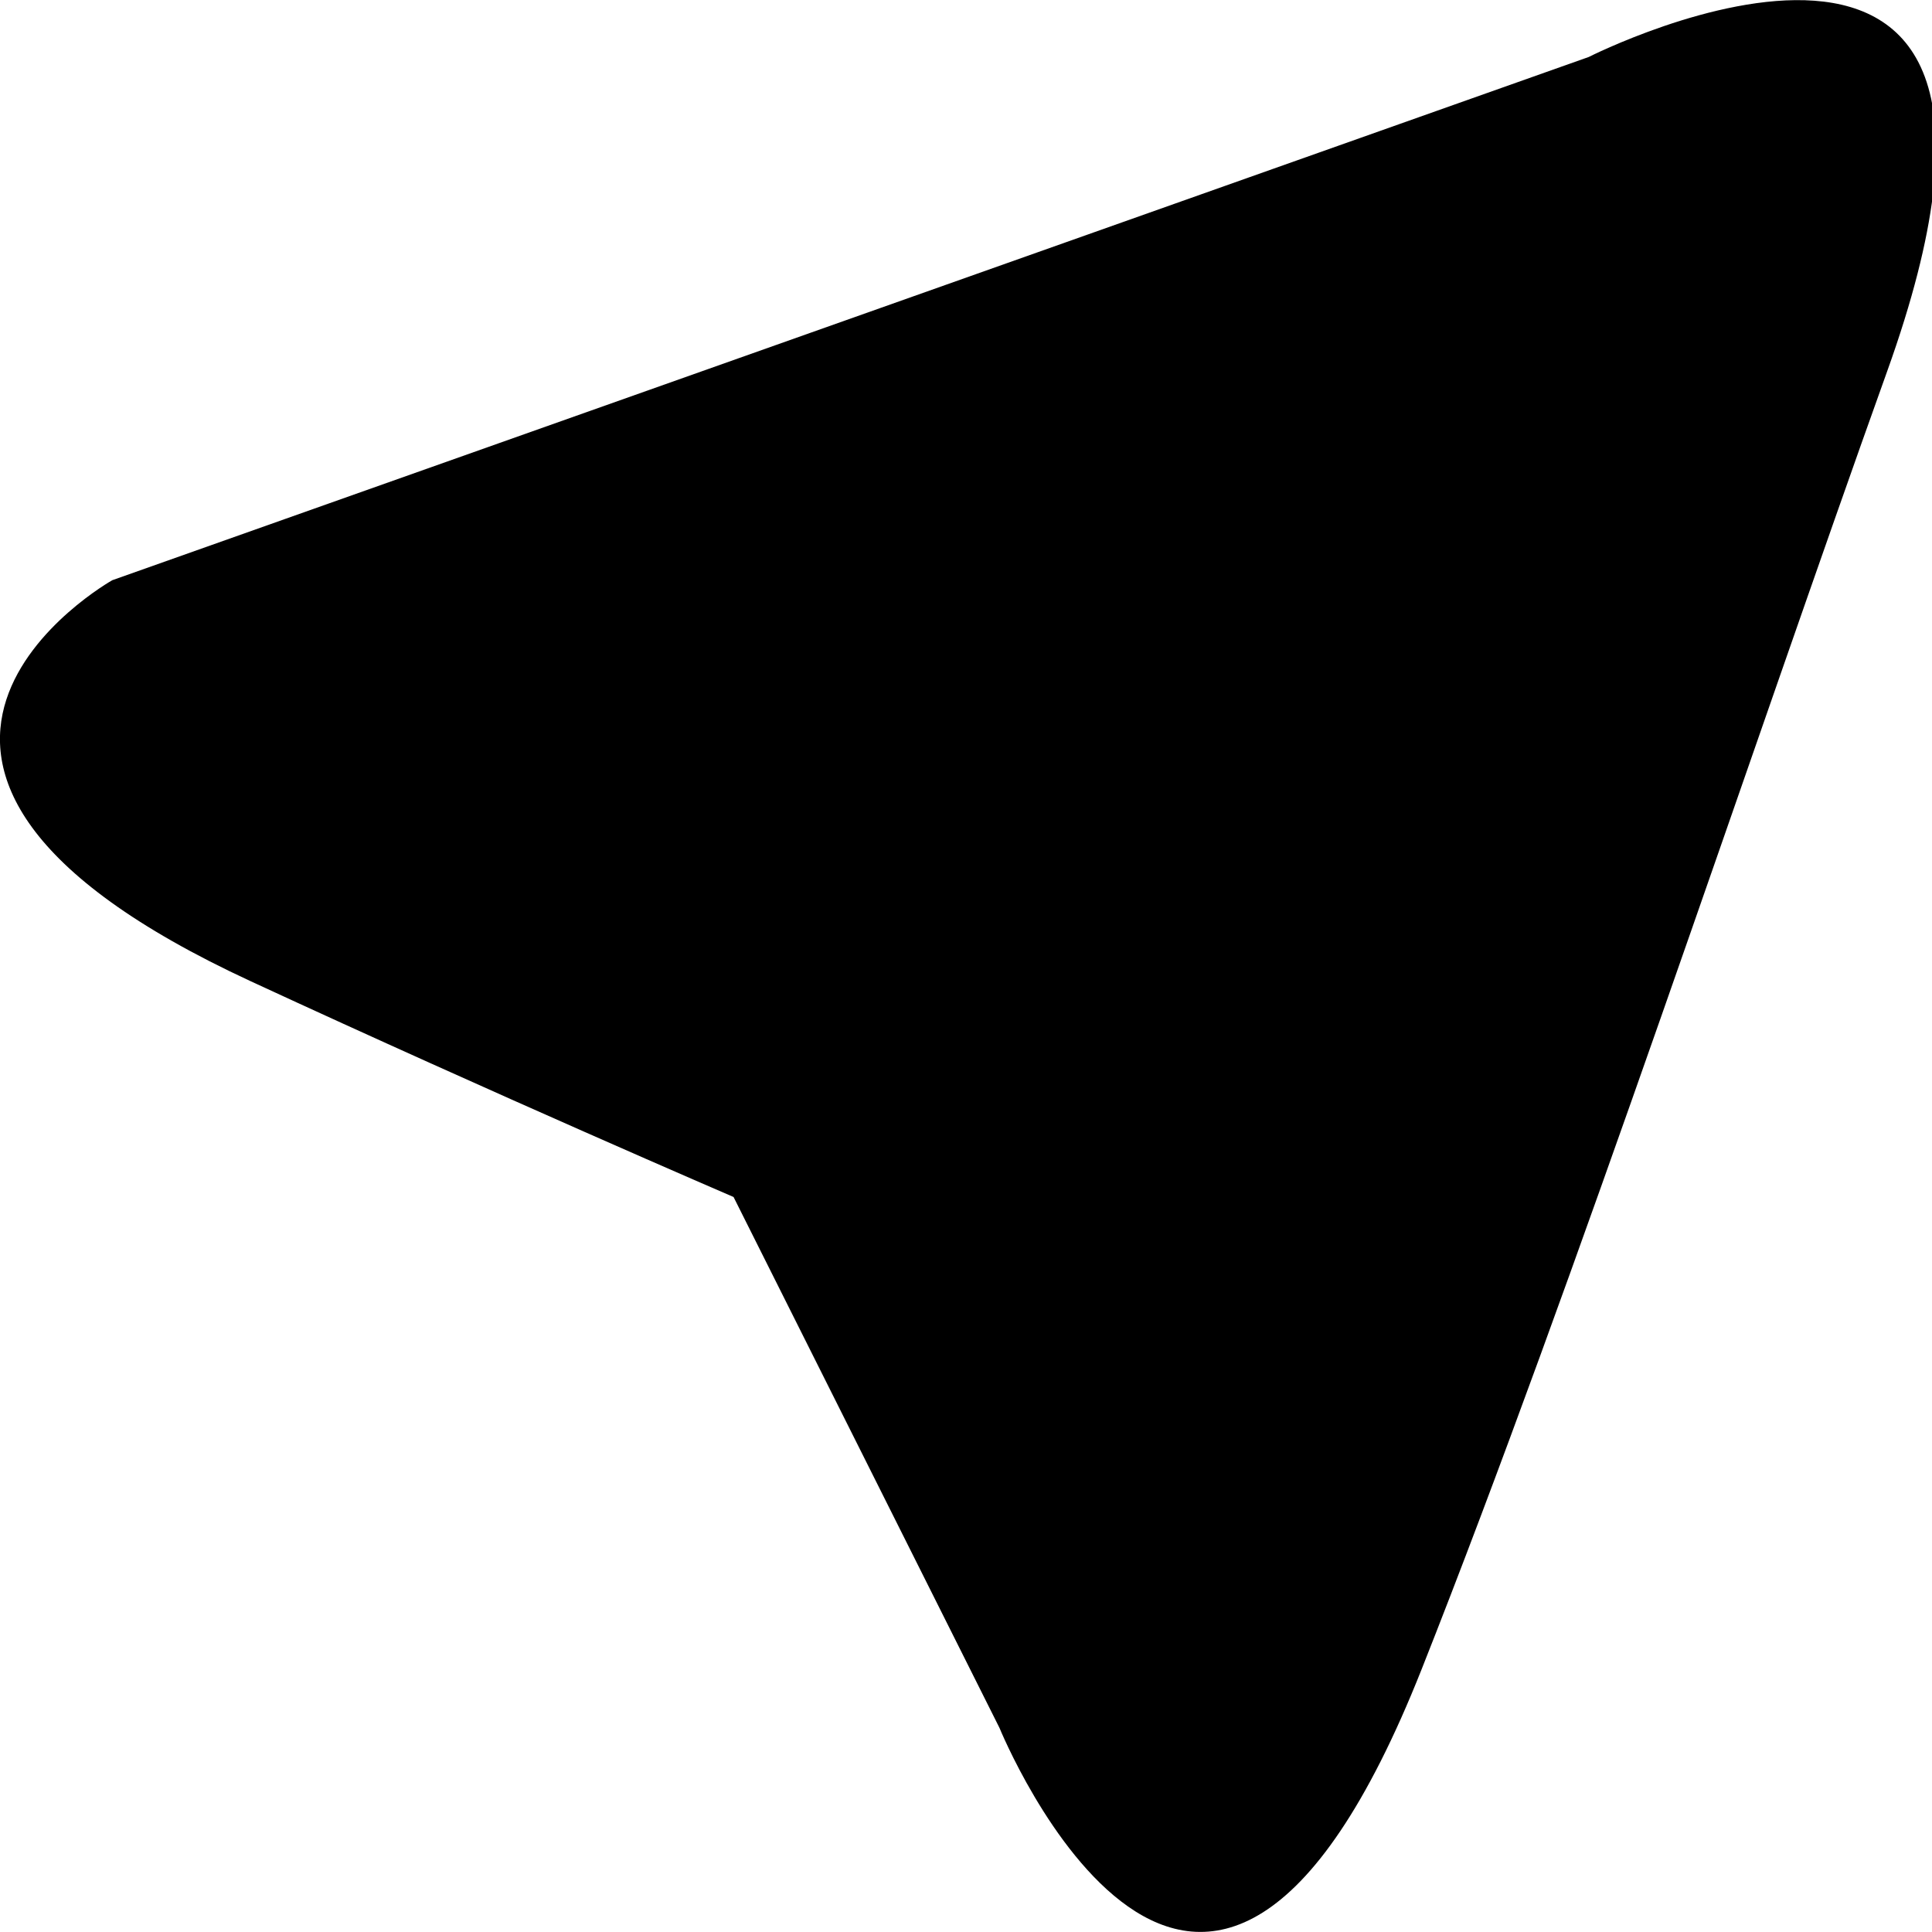 <svg xmlns="http://www.w3.org/2000/svg" xmlns:xlink="http://www.w3.org/1999/xlink" width="16" height="16" preserveAspectRatio="xMidYMid" viewBox="0 0 16 16"><path d="M15.629,3.074 C14.513,6.186 13.043,10.619 11.773,13.825 C9.952,18.417 8.277,14.309 8.277,14.309 L6.075,9.913 C6.075,9.913 4.116,9.070 2.078,8.127 C-1.793,6.336 0.930,4.805 0.930,4.805 L13.157,0.472 C13.157,0.472 17.319,-1.638 15.629,3.074 Z" class="telegram-social"/></svg>